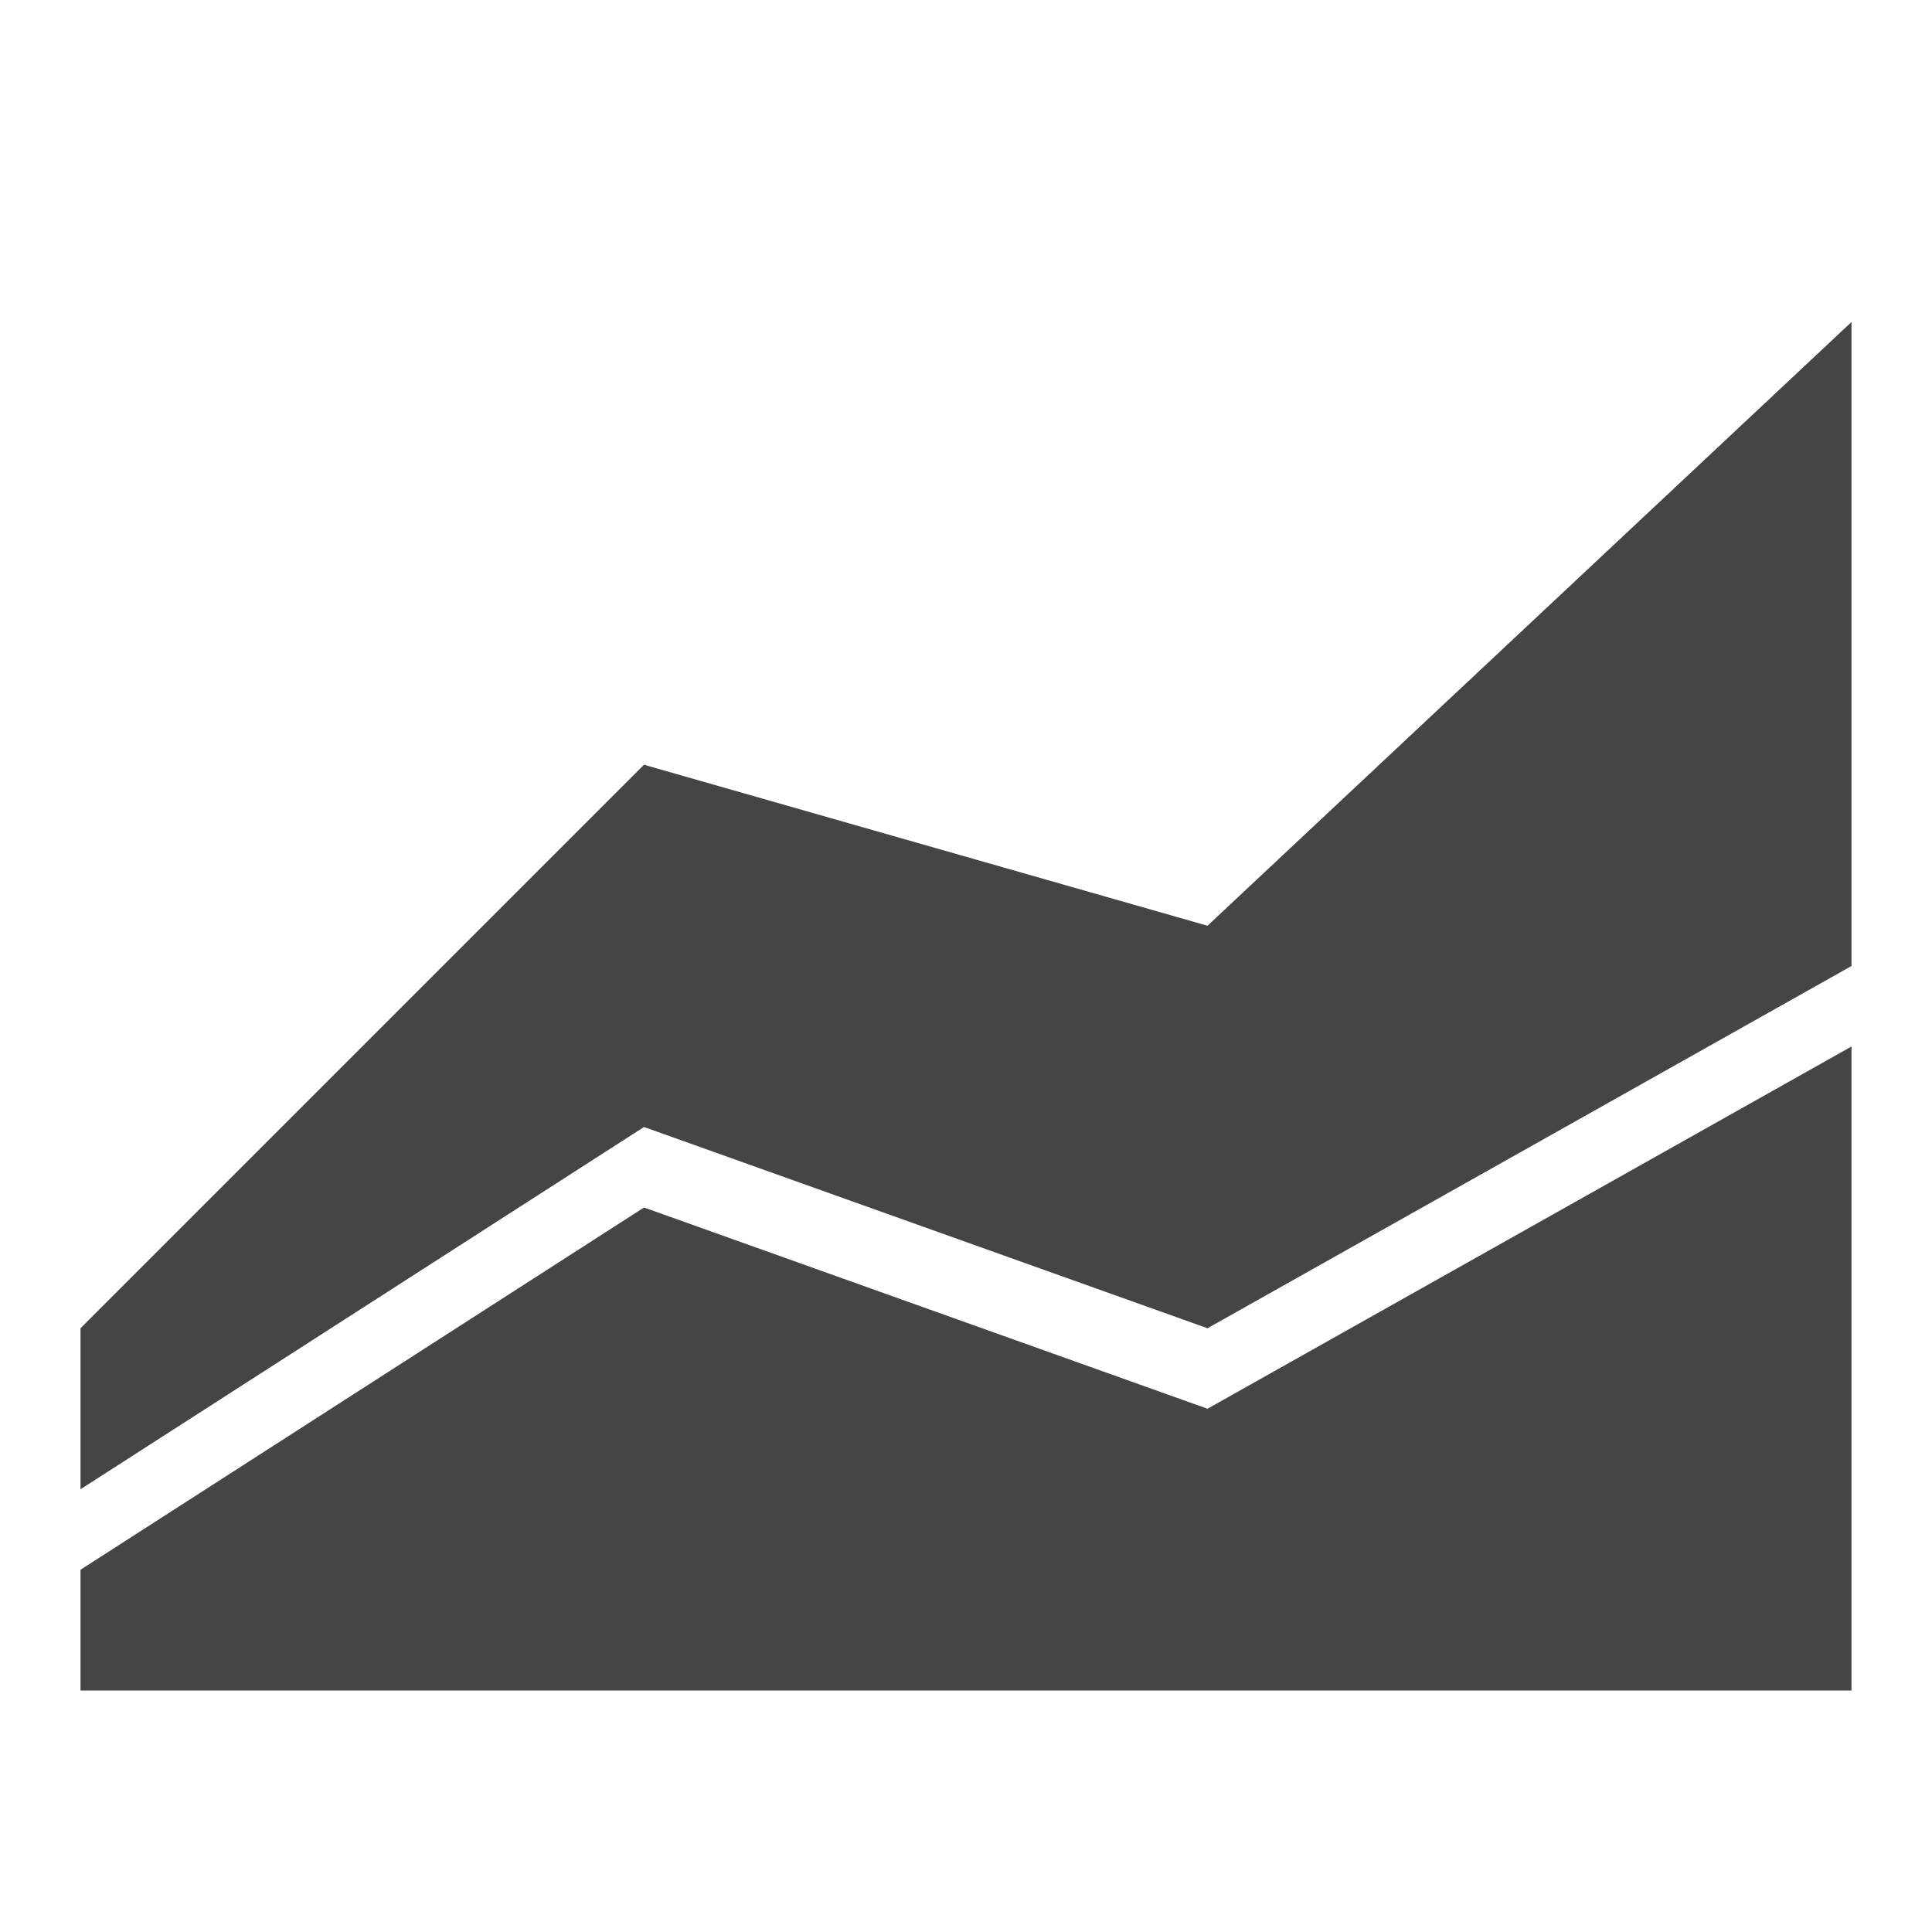 <svg xmlns="http://www.w3.org/2000/svg" viewBox="0 0 24 24"><g fill="none" fill-rule="evenodd"><path d="M0 0h24v24H0z"/><path fill="#454545" d="M23 13v8H1v-1.5L8 15l7 2.5 8-4.5zm0-9v8l-8 4.5L8 14l-7 4.5v-2l7-7 7 2L23 4z"/></g></svg>